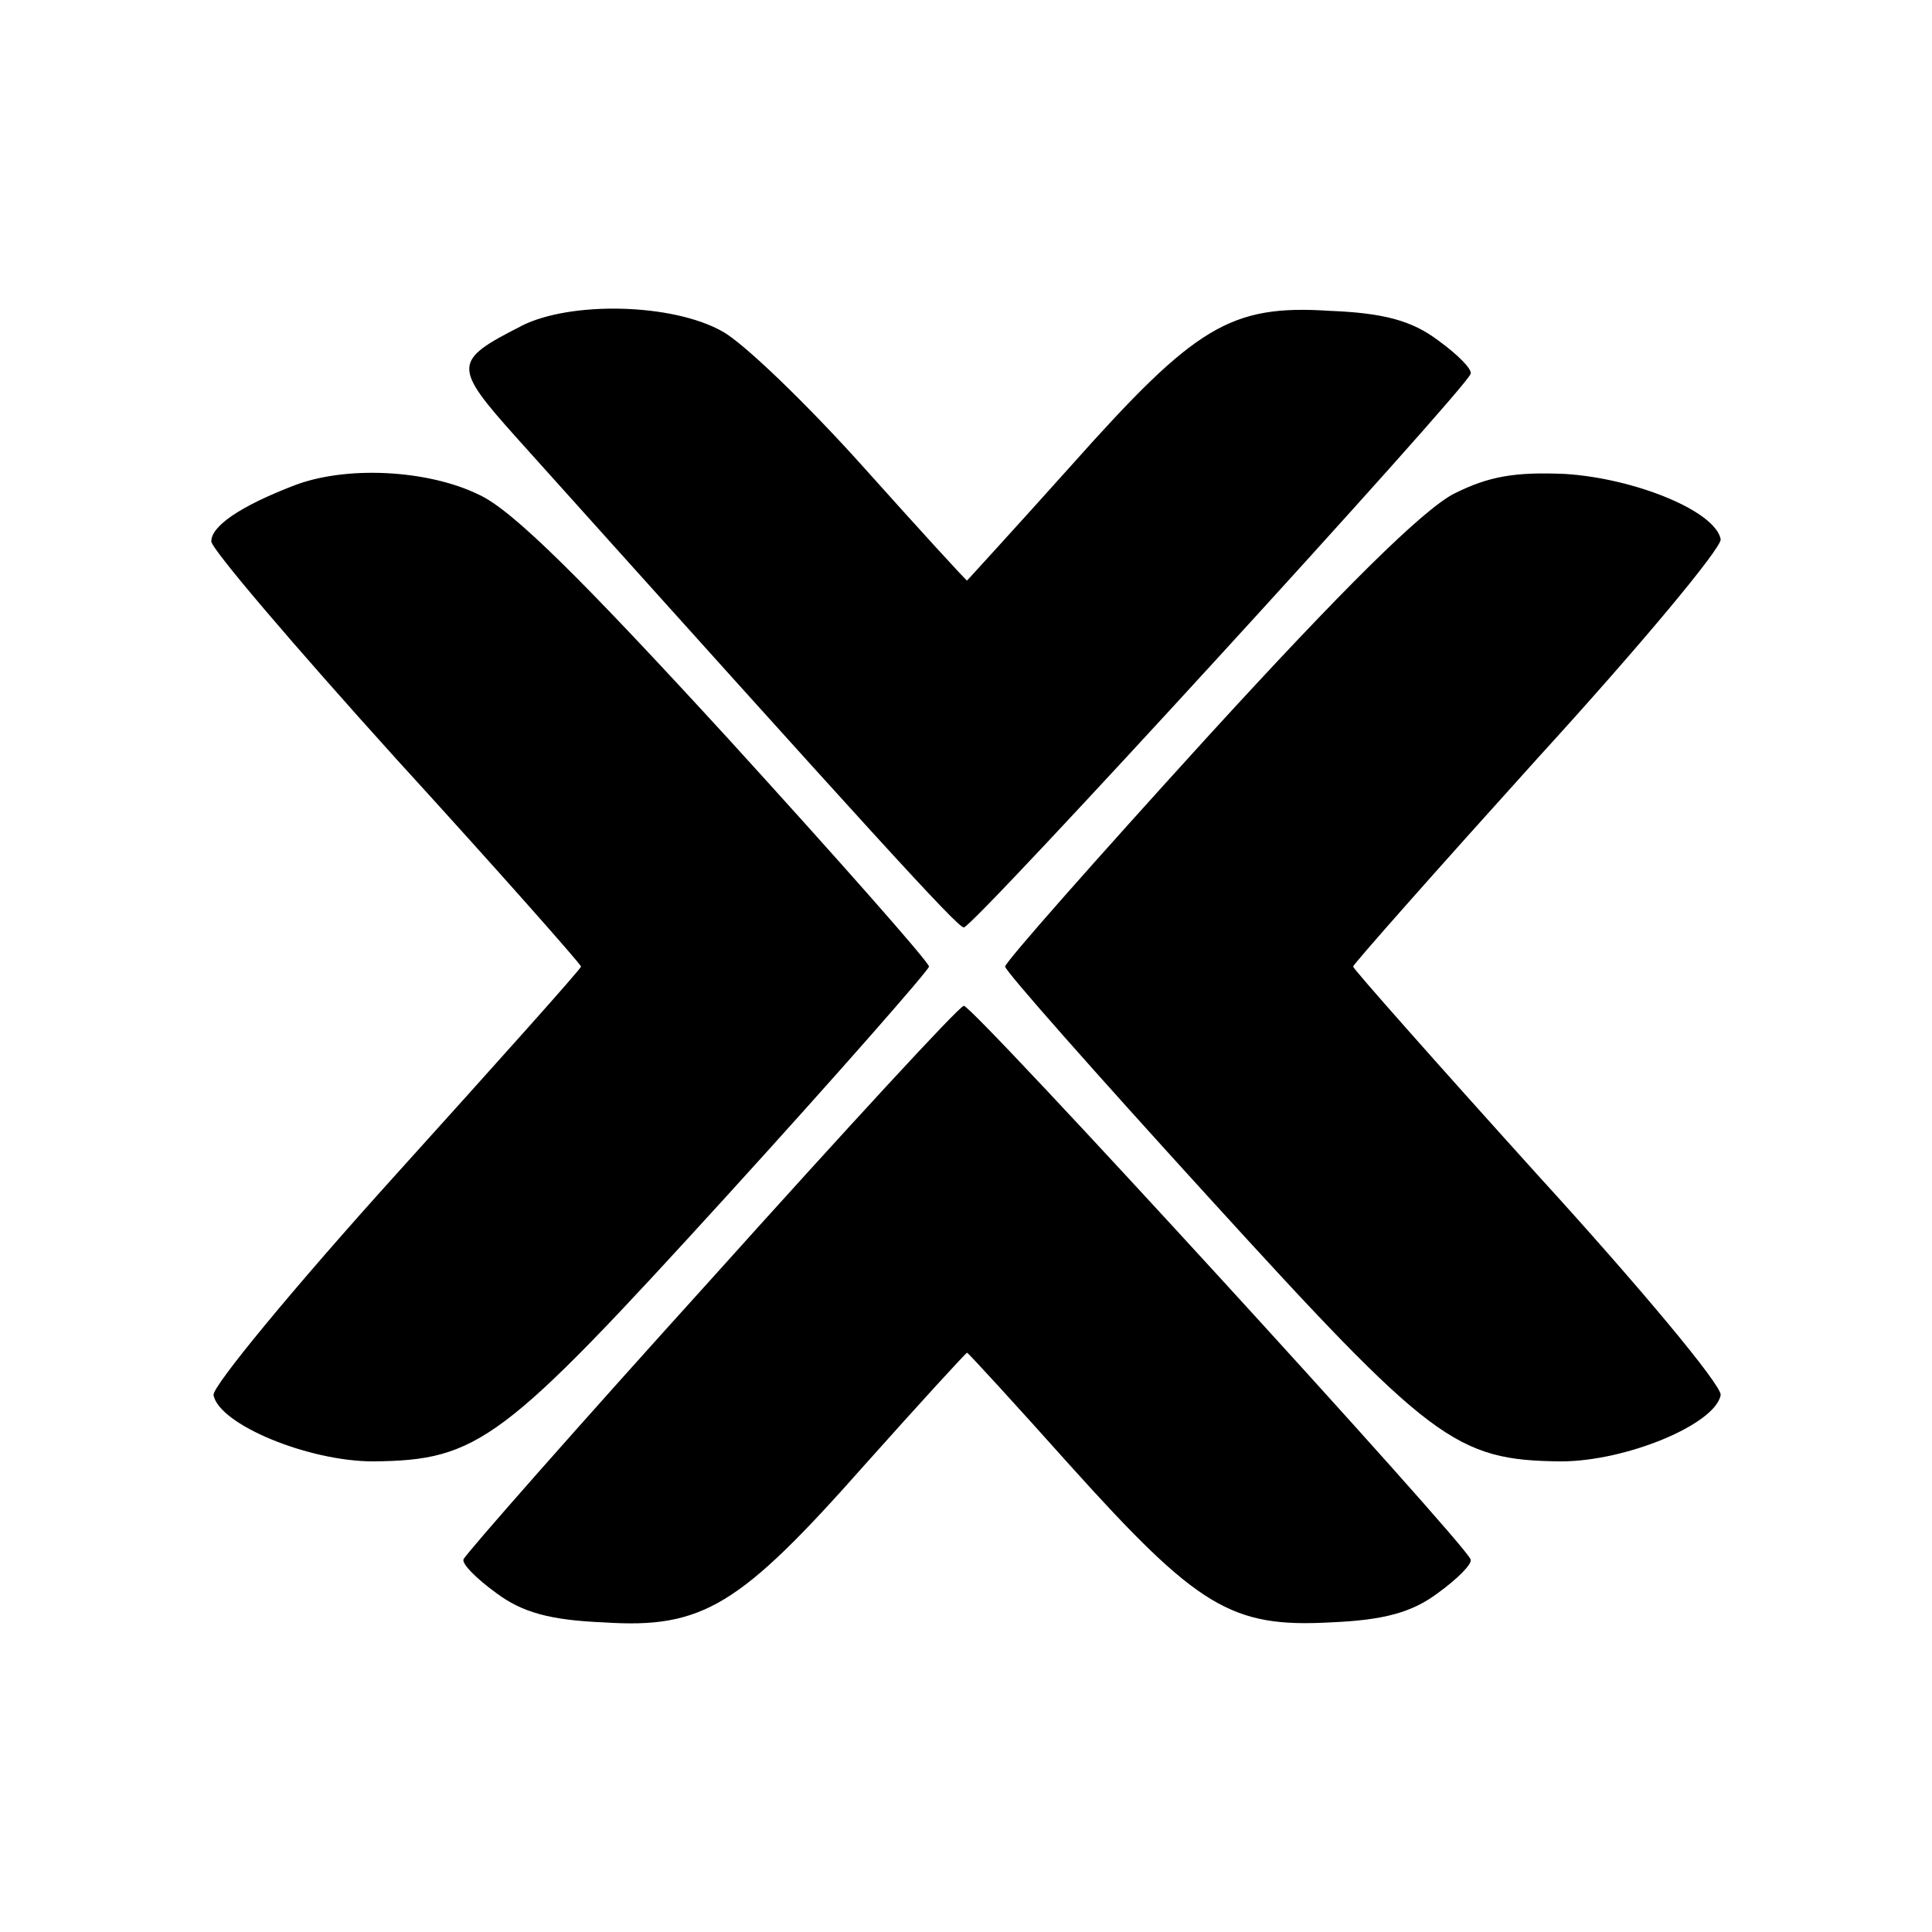 <svg xmlns="http://www.w3.org/2000/svg" width="100%" height="100%" viewBox="0 0 30.72 30.72"><path d="M8.288 5.185c-1.09 0.553-1.09 0.64-0.07 1.78 5.655 6.295 7.004 7.782 7.107 7.782 0.139 0.017 7.971-8.542 8.058-8.801 0.034-0.07-0.208-0.312-0.519-0.536-0.415-0.312-0.864-0.433-1.712-0.467-1.59-0.104-2.144 0.242-4.115 2.455-0.899 1.003-1.66 1.833-1.66 1.833-0.017 0-0.76-0.813-1.642-1.798S11.833 5.46 11.487 5.27c-0.796-0.45-2.421-0.484-3.2-0.086zM4.657 7.727C3.81 8.055 3.36 8.367 3.36 8.608c0 0.121 1.331 1.678 2.94 3.459 1.625 1.78 2.939 3.268 2.939 3.302 0 0.035-1.331 1.522-2.94 3.303C4.674 20.47 3.377 22.043 3.395 22.182c0.086 0.467 1.504 1.055 2.541 1.055 1.678-0.018 2.058-0.312 5.603-4.202 1.78-1.954 3.233-3.614 3.233-3.666 0-0.069-1.435-1.694-3.199-3.63-2.3-2.508-3.423-3.632-3.96-3.874-0.812-0.398-2.126-0.467-2.956-0.138z m18.467 0.12c-0.502 0.26-1.764 1.505-3.943 3.891-1.763 1.937-3.199 3.562-3.199 3.631 0 0.07 1.453 1.712 3.234 3.666 3.544 3.89 3.925 4.184 5.602 4.202 1.038 0 2.455-0.588 2.542-1.055 0.017-0.156-1.28-1.712-2.905-3.493-1.608-1.78-2.94-3.285-2.94-3.32 0-0.034 1.332-1.539 2.94-3.32C26.08 10.27 27.377 8.712 27.36 8.574c-0.087-0.45-1.366-0.968-2.473-1.038-0.795-0.034-1.21 0.035-1.763 0.312zM11.314 20.333c-2.144 2.369-3.908 4.374-3.943 4.46-0.034 0.07 0.208 0.312 0.52 0.537 0.414 0.311 0.864 0.432 1.711 0.467 1.574 0.103 2.161-0.26 4.15-2.508 0.864-0.968 1.608-1.78 1.625-1.78s0.761 0.812 1.643 1.798c2.023 2.248 2.559 2.576 4.132 2.49 0.848-0.035 1.297-0.156 1.712-0.467 0.311-0.225 0.553-0.467 0.519-0.536-0.087-0.26-7.92-8.819-8.058-8.801-0.069 0-1.867 1.954-4.011 4.34z" /></svg>